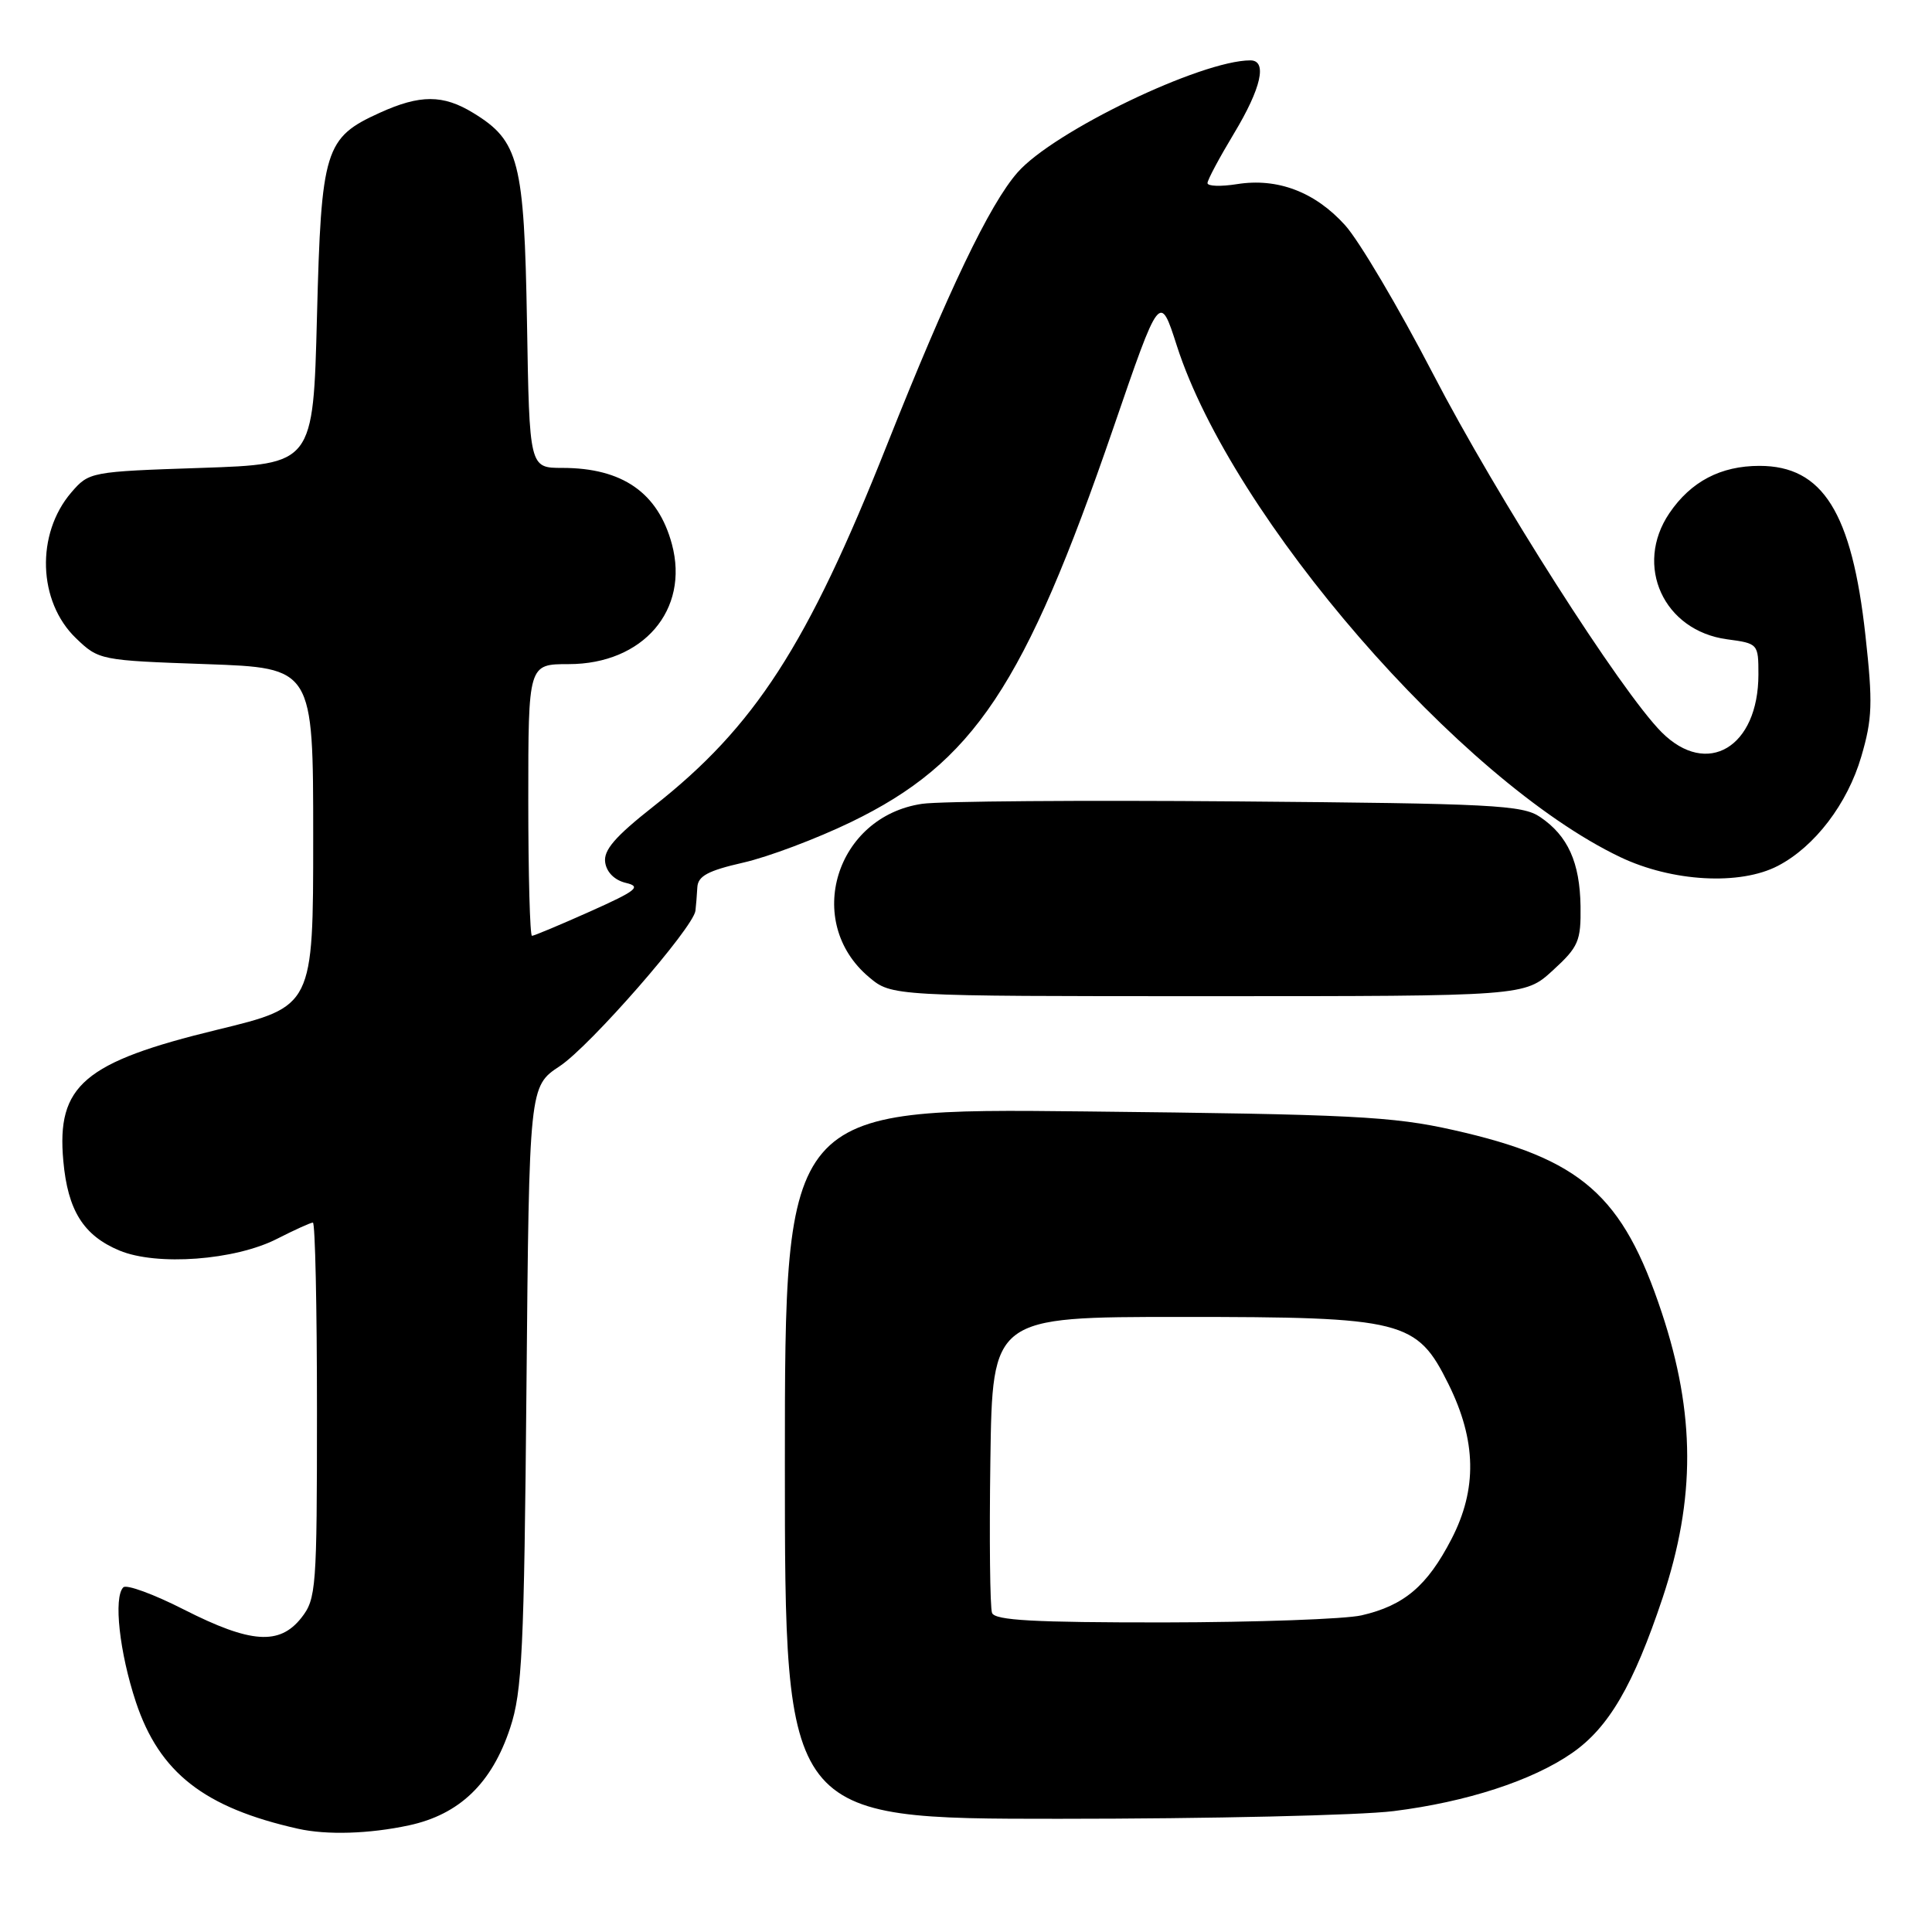 <?xml version="1.0" encoding="UTF-8" standalone="no"?>
<!DOCTYPE svg PUBLIC "-//W3C//DTD SVG 1.1//EN" "http://www.w3.org/Graphics/SVG/1.1/DTD/svg11.dtd" >
<svg xmlns="http://www.w3.org/2000/svg" xmlns:xlink="http://www.w3.org/1999/xlink" version="1.1" viewBox="0 0 256 256">
 <g >
 <path fill="currentColor"
d=" M 54.18 241.87 C 60.88 240.43 65.18 236.30 67.60 228.95 C 69.19 224.16 69.45 218.70 69.76 183.72 C 70.12 143.95 70.12 143.95 74.17 141.27 C 78.19 138.61 91.86 122.95 92.15 120.68 C 92.23 120.03 92.34 118.64 92.40 117.58 C 92.48 116.08 93.80 115.37 98.49 114.30 C 101.79 113.55 108.21 111.13 112.76 108.93 C 129.01 101.06 135.77 90.91 147.51 56.75 C 153.68 38.78 153.68 38.78 155.94 45.82 C 163.27 68.60 193.50 103.46 214.69 113.57 C 221.57 116.85 230.58 117.35 235.60 114.72 C 240.47 112.18 244.80 106.50 246.63 100.25 C 248.10 95.24 248.17 93.16 247.18 84.20 C 245.39 67.90 241.53 61.73 233.14 61.73 C 228.00 61.73 224.05 63.80 221.20 68.00 C 216.49 74.95 220.44 83.58 228.85 84.71 C 232.96 85.26 233.00 85.31 233.00 89.38 C 232.99 99.02 226.21 103.06 220.18 97.03 C 214.81 91.65 198.32 65.81 189.88 49.53 C 185.32 40.75 180.08 31.88 178.23 29.84 C 174.25 25.43 169.27 23.54 163.90 24.40 C 161.75 24.74 160.00 24.68 160.00 24.26 C 160.00 23.84 161.58 20.89 163.50 17.70 C 167.13 11.68 167.96 8.00 165.68 8.00 C 159.16 8.00 139.60 17.41 134.83 22.85 C 131.13 27.06 125.65 38.51 117.51 59.00 C 106.98 85.53 100.02 96.30 86.59 106.85 C 81.50 110.86 79.95 112.65 80.19 114.27 C 80.38 115.59 81.45 116.64 82.94 116.99 C 85.03 117.48 84.35 118.02 78.18 120.78 C 74.22 122.55 70.76 124.00 70.49 124.00 C 70.22 124.00 70.00 115.90 70.00 106.00 C 70.00 88.00 70.00 88.00 75.35 88.00 C 85.21 88.00 91.38 80.83 89.03 72.10 C 87.19 65.28 82.47 62.00 74.51 62.00 C 70.15 62.00 70.15 62.00 69.83 42.75 C 69.46 21.33 68.78 18.67 62.70 14.96 C 58.71 12.52 55.66 12.52 50.33 14.94 C 43.03 18.25 42.57 19.74 42.00 41.95 C 41.50 61.50 41.50 61.50 26.66 62.00 C 11.97 62.49 11.80 62.53 9.45 65.25 C 4.73 70.75 5.02 79.72 10.07 84.57 C 13.09 87.47 13.28 87.51 27.31 88.00 C 41.50 88.50 41.50 88.50 41.50 110.93 C 41.50 133.36 41.50 133.36 28.81 136.44 C 11.10 140.74 7.48 143.82 8.39 153.83 C 8.98 160.40 11.06 163.71 15.82 165.70 C 20.78 167.77 31.13 167.00 36.71 164.15 C 39.03 162.97 41.16 162.00 41.46 162.00 C 41.76 162.00 42.00 173.19 42.00 186.87 C 42.00 210.51 41.90 211.86 39.93 214.37 C 37.04 218.03 33.23 217.77 24.40 213.29 C 20.38 211.24 16.75 209.91 16.34 210.33 C 15.02 211.65 15.83 218.96 18.01 225.54 C 21.13 234.90 27.06 239.53 39.50 242.32 C 43.29 243.17 48.92 243.00 54.18 241.87 Z  M 184.67 239.98 C 194.34 238.77 203.04 235.94 208.30 232.29 C 213.17 228.92 216.44 223.30 220.31 211.71 C 224.68 198.57 224.65 187.37 220.20 173.95 C 215.02 158.33 209.57 153.55 192.56 149.73 C 184.50 147.92 179.13 147.65 143.75 147.27 C 104.00 146.84 104.00 146.84 104.00 193.92 C 104.00 241.00 104.00 241.00 140.28 241.00 C 160.23 241.00 180.21 240.54 184.67 239.98 Z  M 205.76 128.58 C 209.17 125.46 209.49 124.70 209.43 120.09 C 209.34 114.27 207.76 110.75 204.08 108.26 C 201.75 106.67 197.80 106.47 164.00 106.19 C 143.38 106.02 124.56 106.16 122.19 106.51 C 110.74 108.19 106.45 122.16 115.14 129.47 C 118.15 132.00 118.15 132.00 160.09 132.00 C 202.03 132.00 202.03 132.00 205.76 128.58 Z  M 131.45 213.72 C 131.18 213.01 131.08 203.90 131.23 193.47 C 131.50 174.50 131.50 174.50 156.50 174.50 C 186.03 174.50 187.73 174.93 191.93 183.40 C 195.64 190.89 195.76 197.31 192.32 203.95 C 189.11 210.15 186.06 212.74 180.42 214.04 C 178.27 214.54 166.47 214.96 154.22 214.98 C 137.01 214.99 131.83 214.71 131.45 213.72 Z "/>
</g>
</svg>
